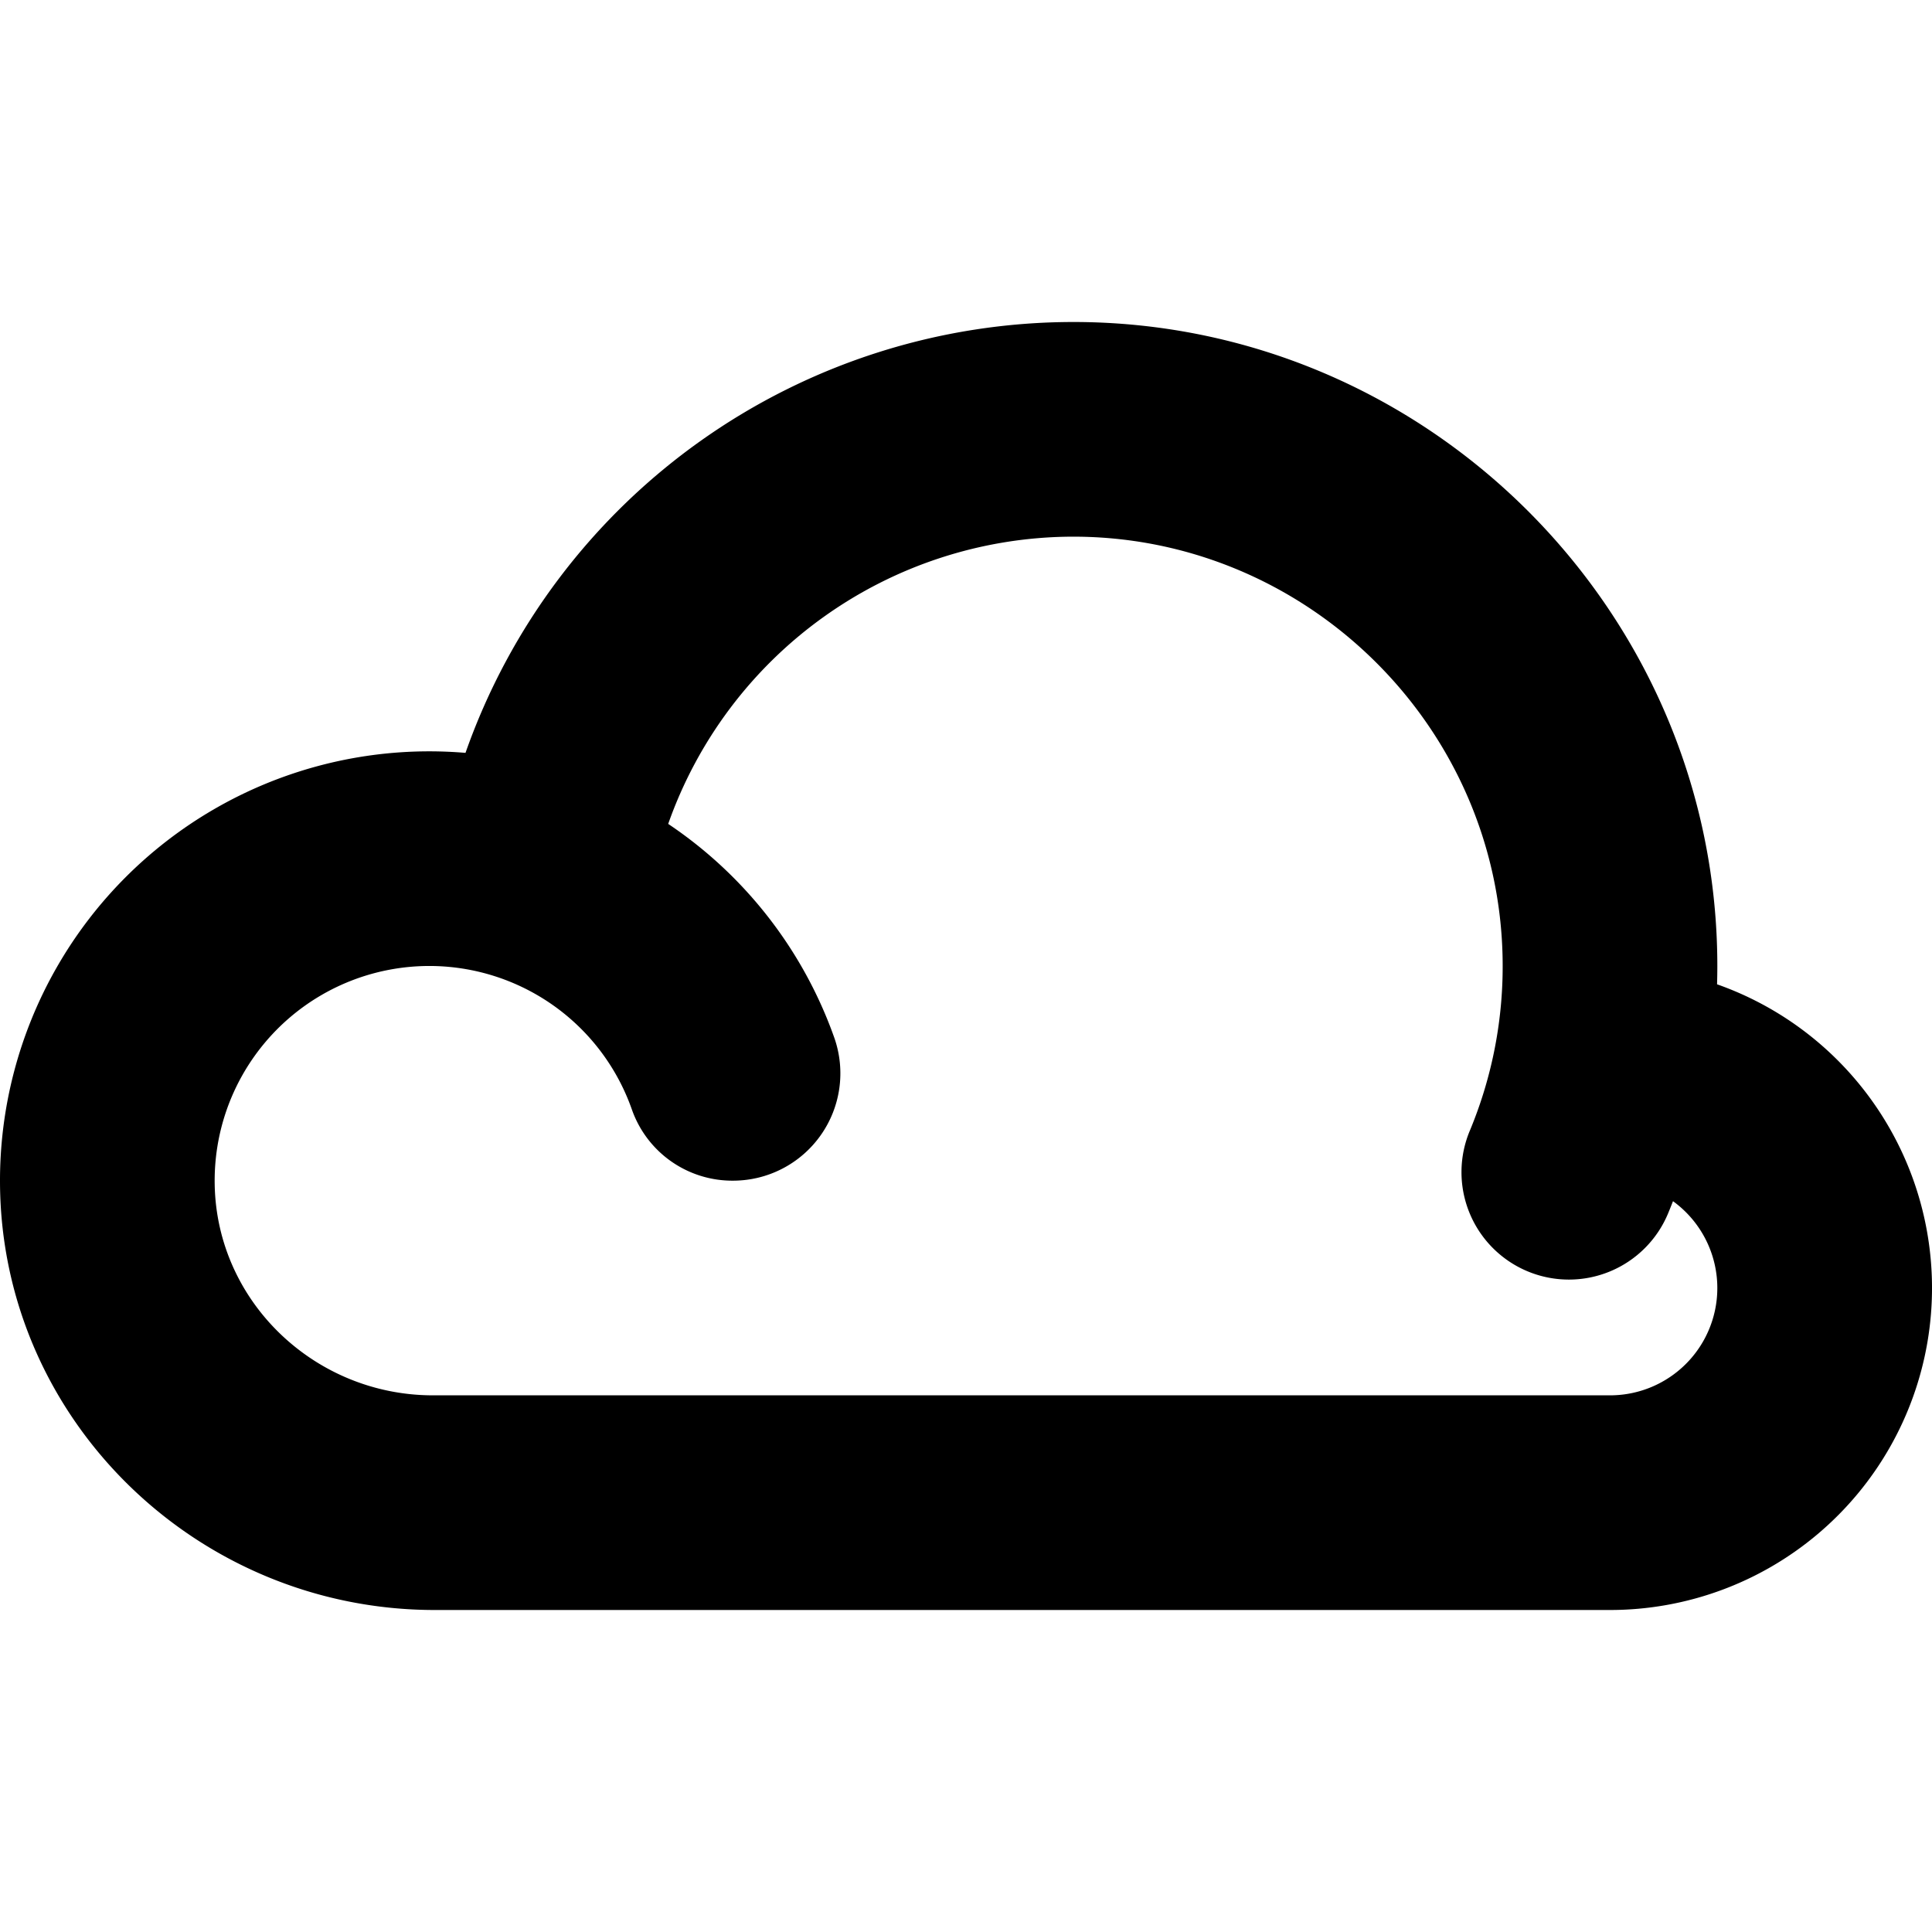 <svg xmlns="http://www.w3.org/2000/svg" width="450" height="450" viewBox="0 0 450 450">
  <path d="M399.938,229.263q.056-2.02.062-4.053C400.113,142.659,332.619,75.036,250.066,75A150.144,150.144,0,0,0,108.423,175.356c-2.778-.232-5.586-.356-8.423-.356A100,100,0,0,0,.003,275.758C.412,330.896,46.116,375,101.255,375H375a75.002,75.002,0,0,0,24.938-145.737ZM375,325H100.839c-27.379,0-50.31-21.66-50.83-49.034a50.002,50.002,0,0,1,97.227-17.372A24.787,24.787,0,0,0,170.729,275h0a25.004,25.004,0,0,0,23.589-33.311,100.277,100.277,0,0,0-38.681-49.786A100.176,100.176,0,0,1,248.992,125.005c54.822-.544,100.279,43.839,100.999,98.658a99.528,99.528,0,0,1-7.556,39.495,25.019,25.019,0,1,0,46.136,19.368c.378-.91.742-1.828,1.103-2.747A24.988,24.988,0,0,1,375,325Z"/>
</svg>
